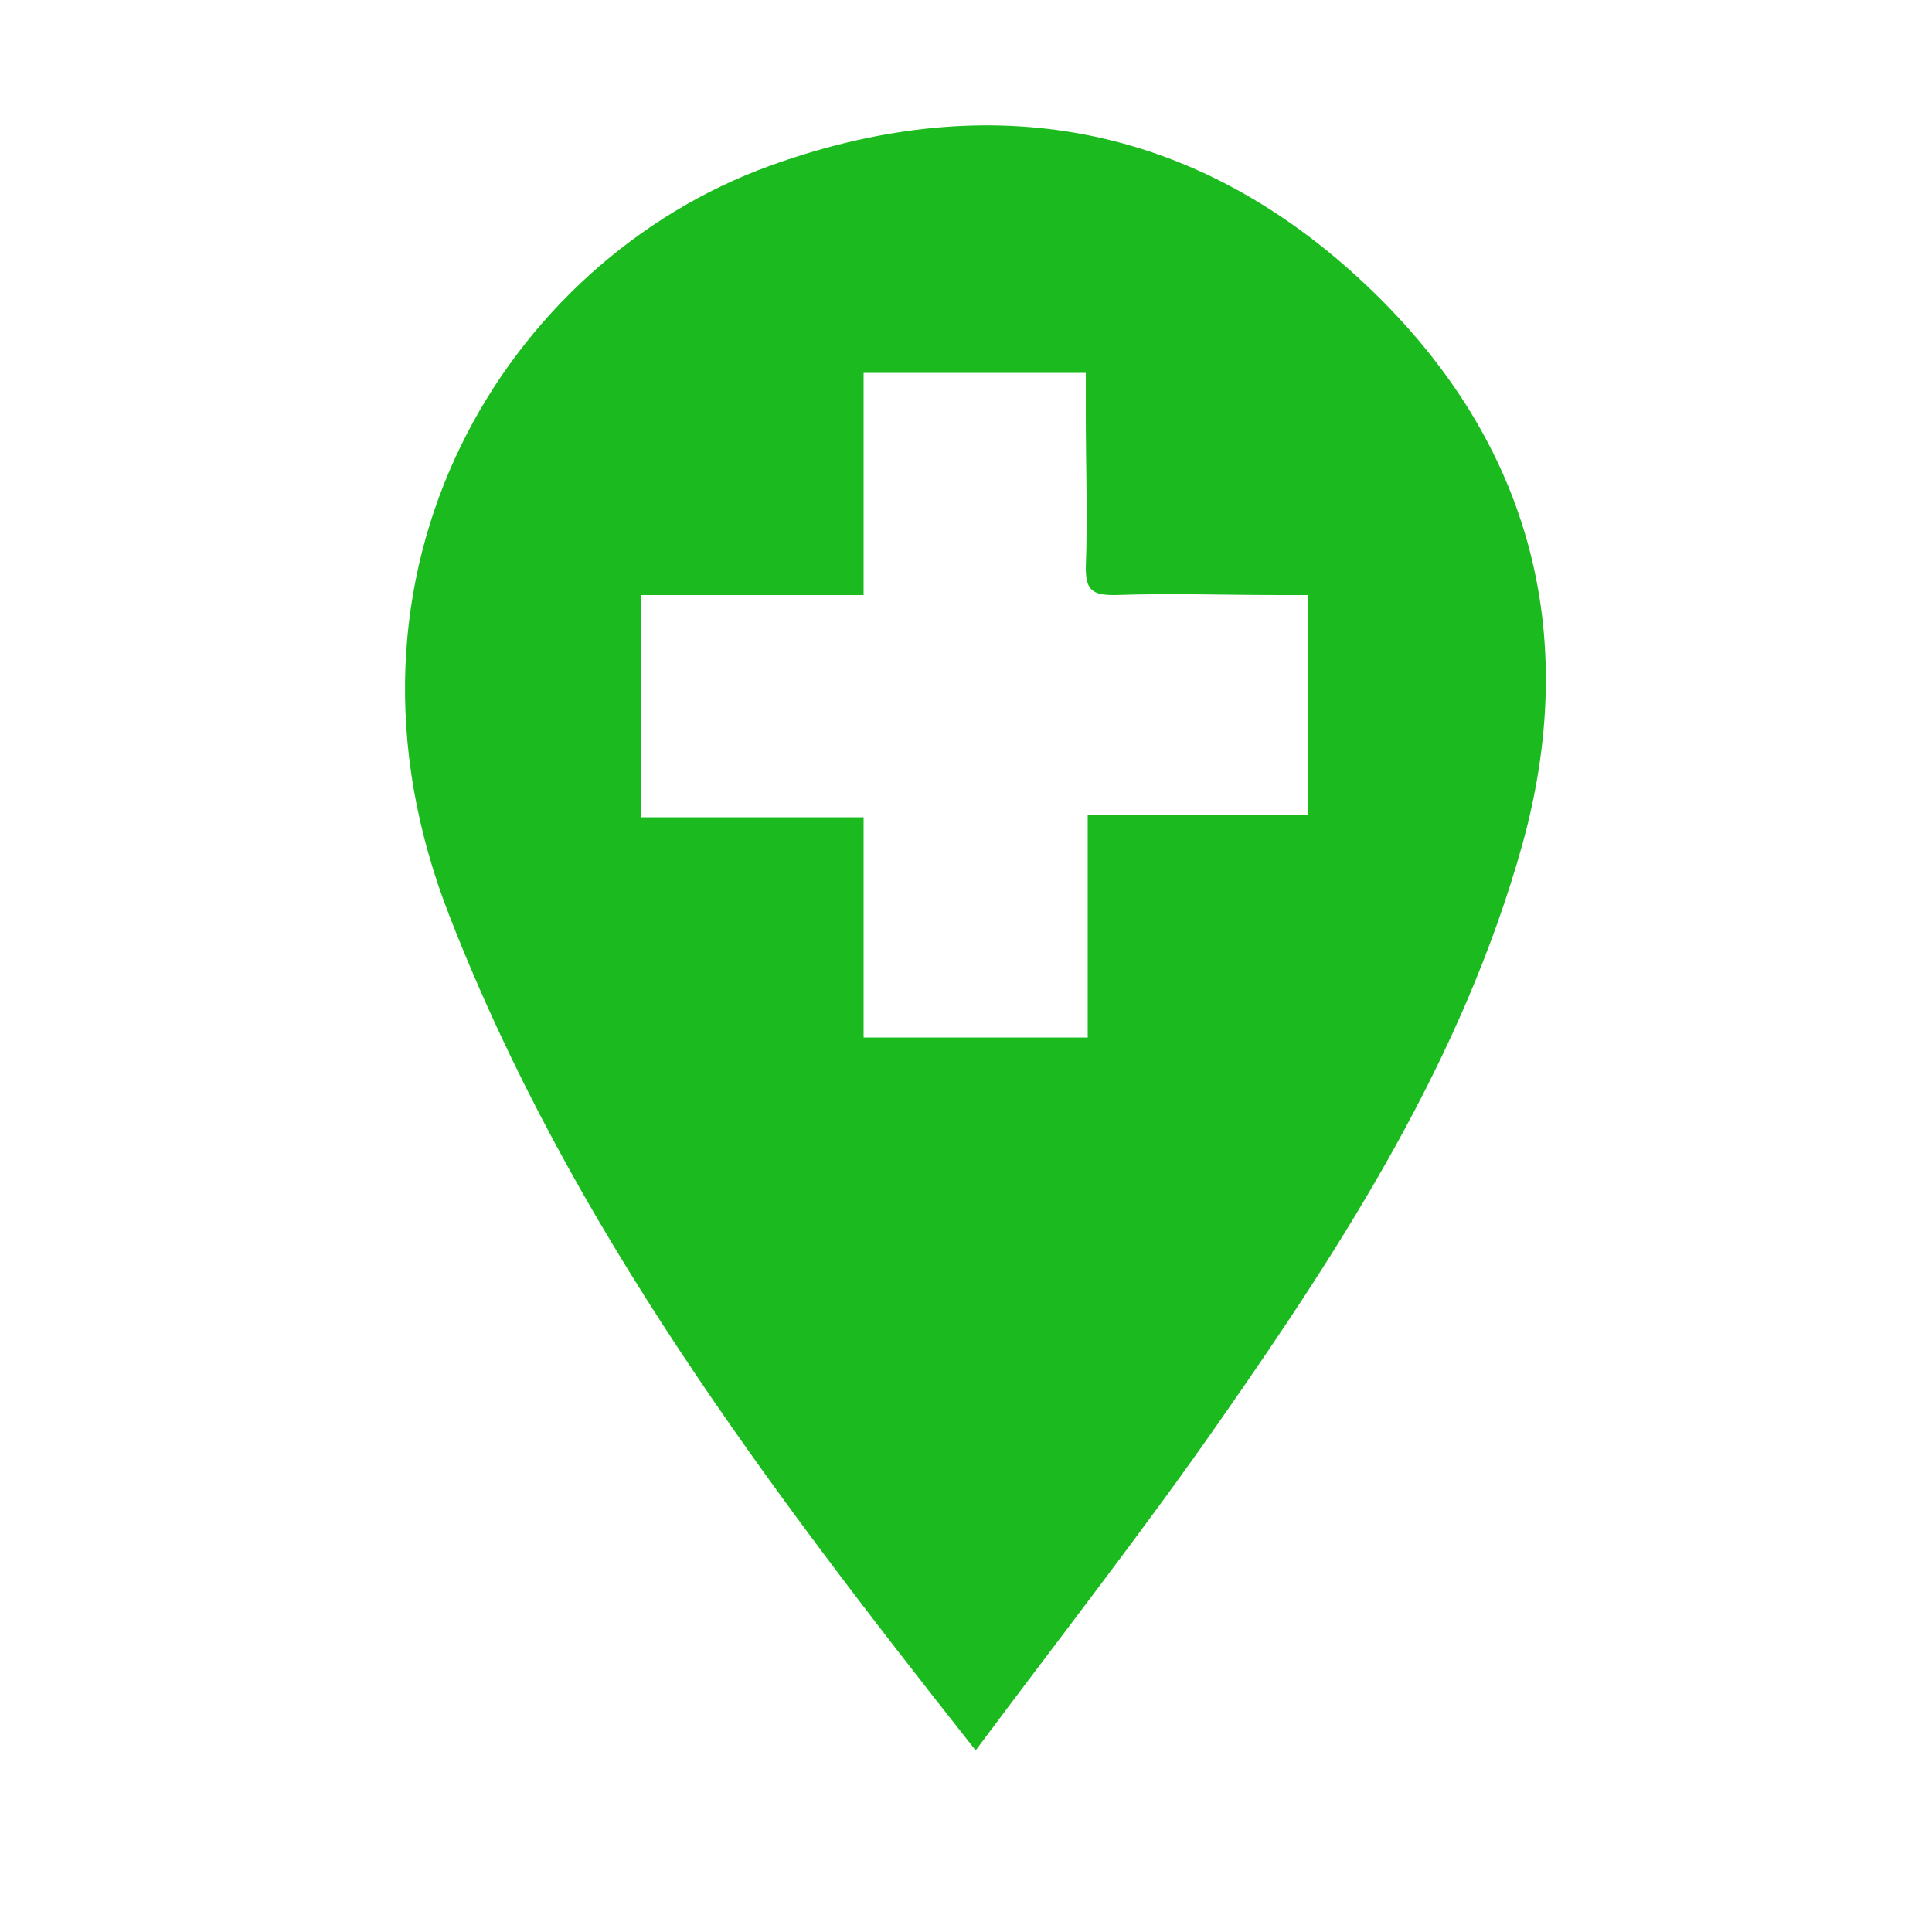 <?xml version="1.0" encoding="utf-8"?>
<!-- Generator: Adobe Illustrator 22.1.0, SVG Export Plug-In . SVG Version: 6.00 Build 0)  -->
<svg version="1.1" id="Layer_1" xmlns="http://www.w3.org/2000/svg" xmlns:xlink="http://www.w3.org/1999/xlink" x="0px" y="0px"
	 viewBox="0 0 100 100" style="enable-background:new 0 0 100 100;" xml:space="preserve">
<style type="text/css">
	.st0{fill:#1BBB1f;}
</style>
<g>
	<path class="st0" d="M70,14.1c-8.8-7.9-19.2-9.5-30.2-5.5c-13.5,4.9-23.6,20.9-16.5,38.9c6.2,15.9,16.3,29.3,27.2,43.1
		c4.4-5.9,8.7-11.4,12.6-17c6.5-9.3,12.6-18.8,15.7-29.9C82,32.1,78.8,22,70,14.1z M67.7,42.2c-3.8,0-7.5,0-11.4,0
		c0,3.9,0,7.6,0,11.5c-3.9,0-7.7,0-11.6,0c0-3.8,0-7.5,0-11.4c-3.9,0-7.6,0-11.5,0c0-3.9,0-7.6,0-11.5c3.8,0,7.6,0,11.5,0
		c0-3.9,0-7.7,0-11.5c3.9,0,7.6,0,11.5,0c0,0.7,0,1.4,0,2.1c0,2.7,0.1,5.3,0,8c0,1.2,0.4,1.4,1.5,1.4c2.9-0.1,5.7,0,8.6,0
		c0.5,0,0.9,0,1.4,0C67.7,34.6,67.7,38.3,67.7,42.2z"/>
</g>
</svg>
